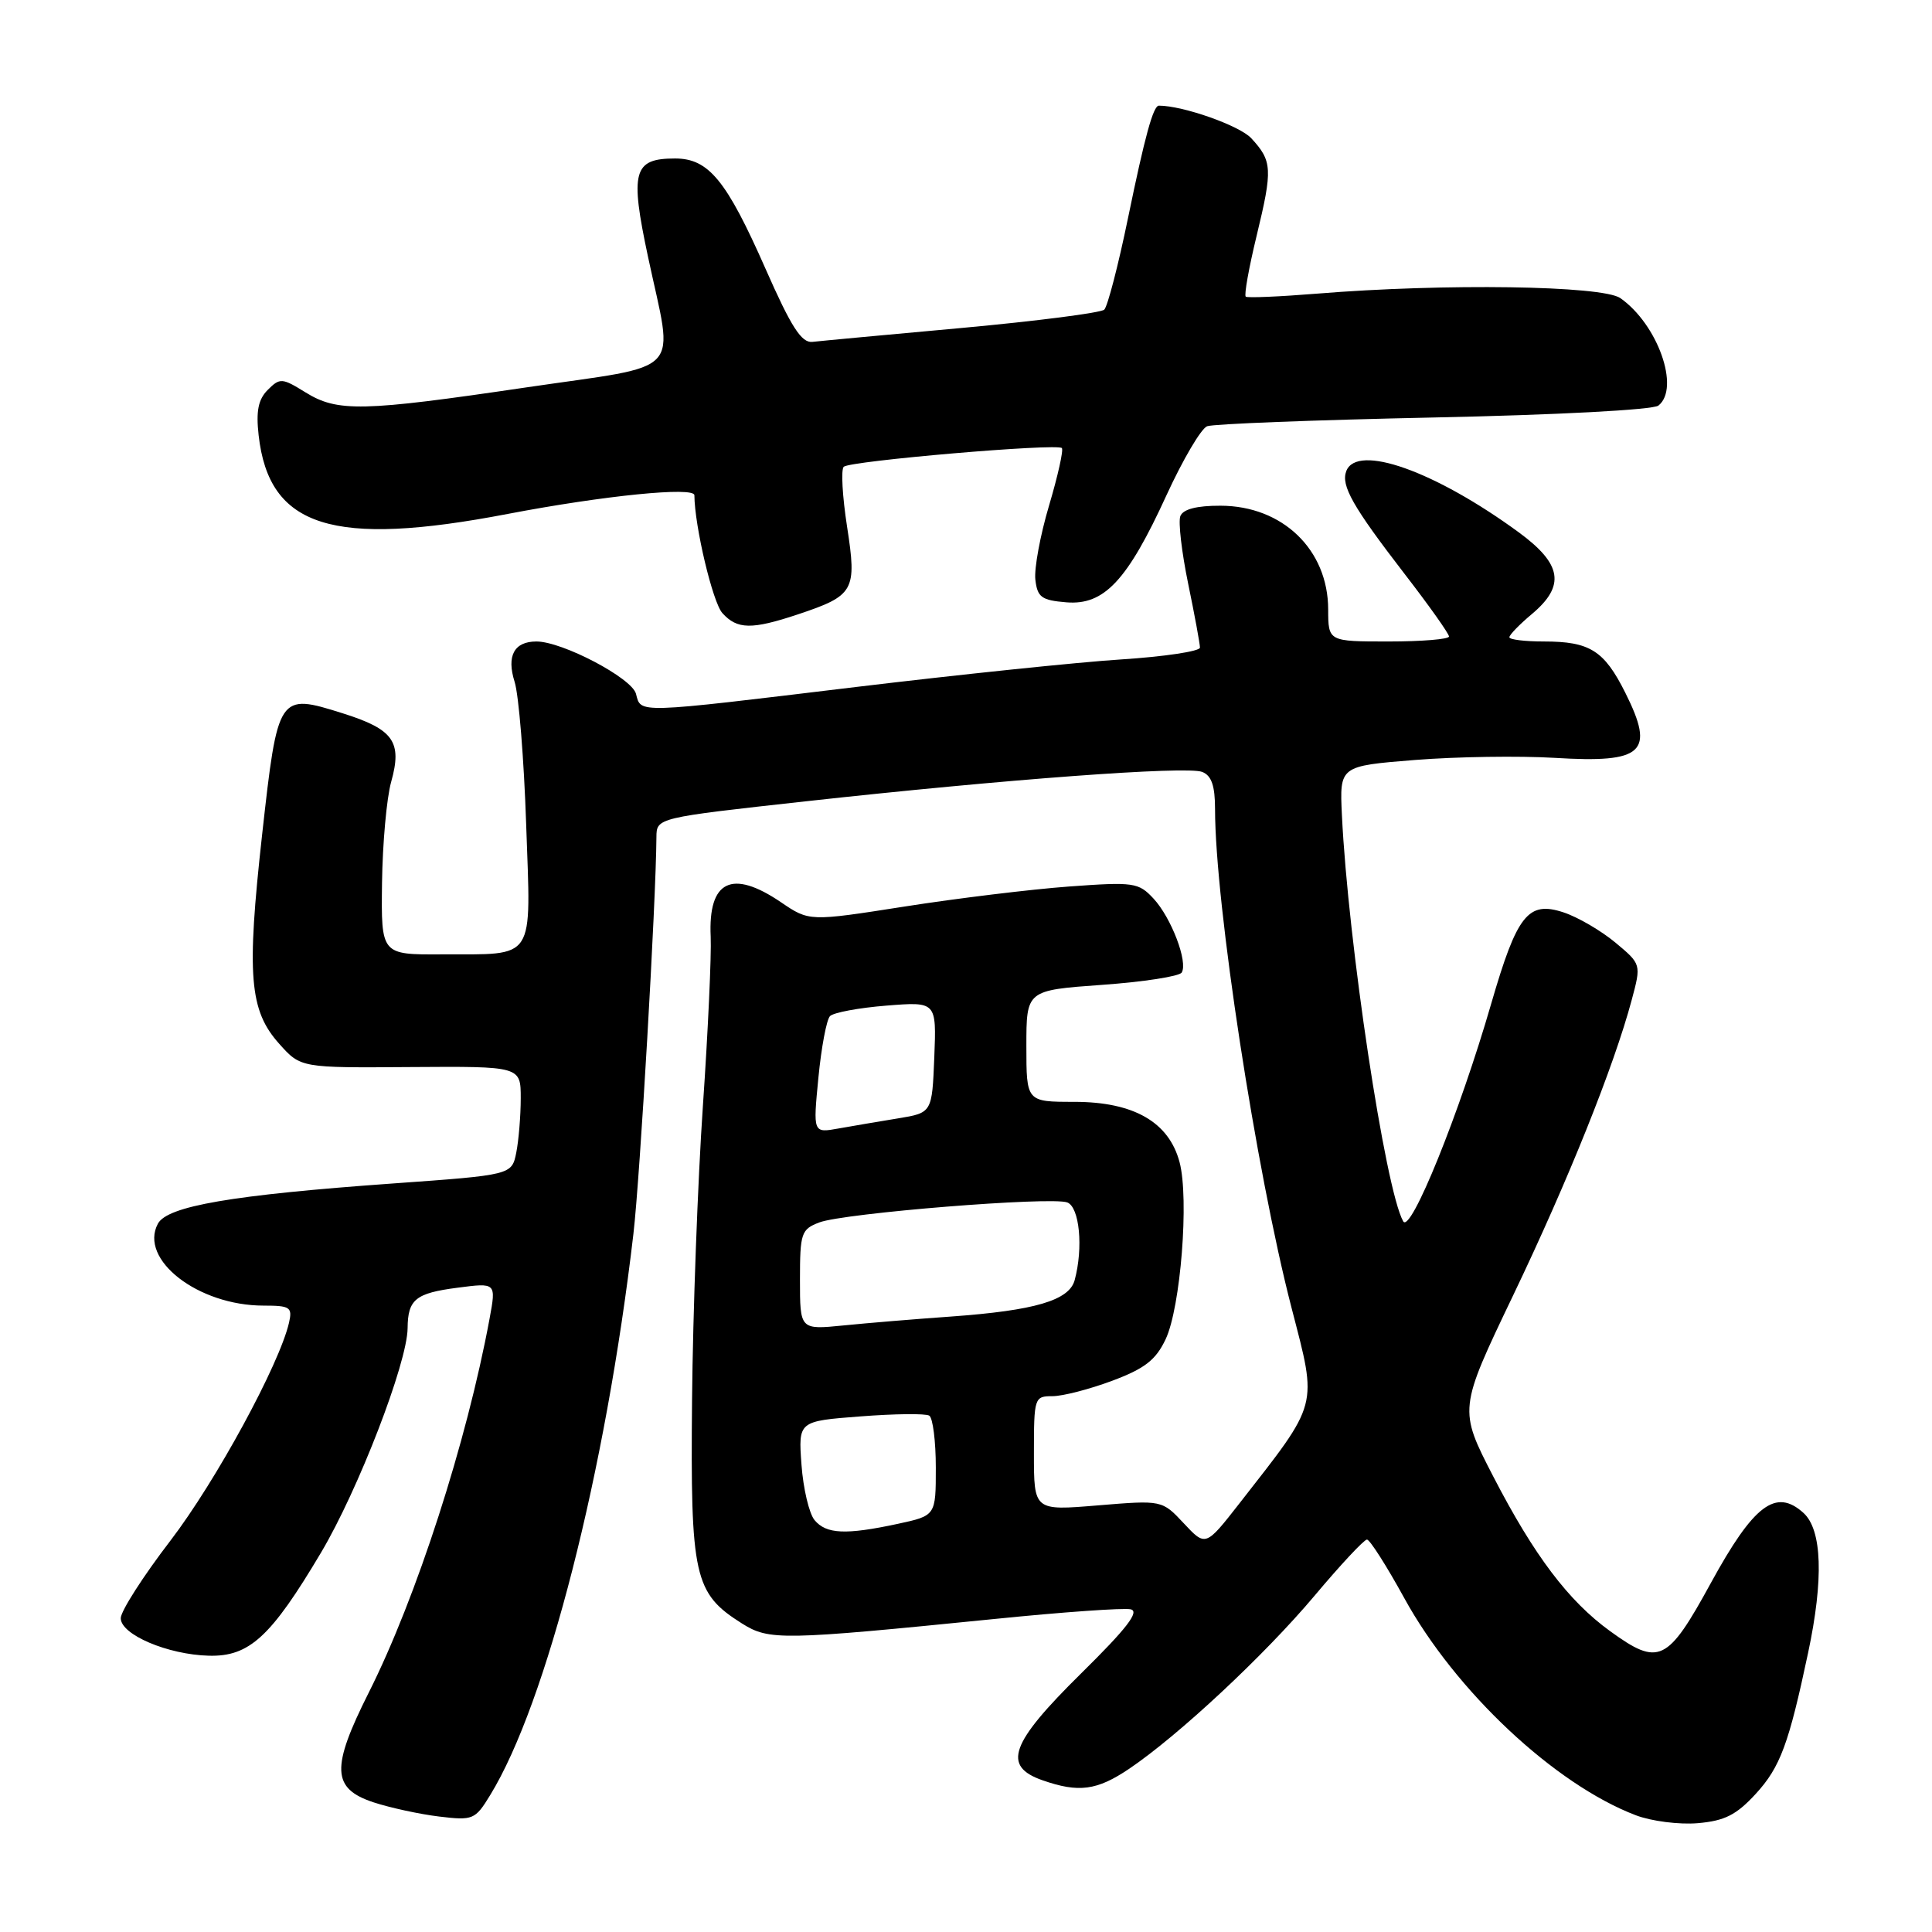 <?xml version="1.0" encoding="UTF-8" standalone="no"?>
<!DOCTYPE svg PUBLIC "-//W3C//DTD SVG 1.1//EN" "http://www.w3.org/Graphics/SVG/1.1/DTD/svg11.dtd" >
<svg xmlns="http://www.w3.org/2000/svg" xmlns:xlink="http://www.w3.org/1999/xlink" version="1.1" viewBox="0 0 256 256">
 <g >
 <path fill="currentColor"
d=" M 232.66 237.68 C 235.89 234.15 237.02 231.11 239.58 219.02 C 241.66 209.25 241.44 202.71 238.97 200.47 C 235.31 197.16 232.38 199.37 226.70 209.75 C 220.94 220.29 219.81 220.82 213.34 216.13 C 207.84 212.15 203.29 206.13 197.88 195.67 C 193.27 186.74 193.27 186.74 200.51 171.62 C 207.79 156.42 213.86 141.29 216.21 132.50 C 217.48 127.76 217.48 127.76 214.04 124.89 C 212.15 123.32 209.07 121.52 207.19 120.90 C 202.48 119.34 201.02 121.18 197.59 133.00 C 193.39 147.52 186.89 163.56 185.93 161.83 C 183.55 157.59 178.62 124.84 177.81 108.00 C 177.50 101.50 177.50 101.50 187.50 100.70 C 193.00 100.26 201.32 100.14 206.00 100.42 C 217.79 101.14 219.33 99.72 215.36 91.79 C 212.56 86.19 210.66 85.00 204.57 85.00 C 202.05 85.00 200.00 84.75 200.00 84.44 C 200.00 84.12 201.35 82.73 203.00 81.35 C 207.44 77.61 206.98 74.74 201.25 70.54 C 190.14 62.41 179.81 58.74 178.39 62.42 C 177.66 64.34 179.23 67.11 186.15 76.09 C 189.37 80.26 192.00 83.97 192.00 84.34 C 192.00 84.70 188.40 85.00 184.00 85.00 C 176.00 85.00 176.00 85.00 175.99 80.75 C 175.98 72.84 169.94 67.02 161.72 67.01 C 158.56 67.00 156.76 67.47 156.40 68.39 C 156.11 69.15 156.58 73.18 157.44 77.35 C 158.30 81.51 159.00 85.32 159.00 85.81 C 159.00 86.30 154.29 87.01 148.53 87.38 C 142.77 87.75 126.97 89.40 113.42 91.03 C 84.00 94.58 84.96 94.55 84.27 91.93 C 83.72 89.84 74.51 85.00 71.08 85.00 C 68.13 85.00 67.10 86.90 68.19 90.35 C 68.74 92.08 69.43 100.58 69.72 109.23 C 70.35 127.60 71.13 126.41 58.50 126.46 C 50.50 126.50 50.50 126.50 50.62 117.00 C 50.69 111.78 51.23 105.75 51.83 103.61 C 53.32 98.28 52.16 96.64 45.39 94.51 C 36.88 91.83 36.81 91.94 34.73 110.61 C 32.66 129.27 33.04 133.89 37.00 138.31 C 39.85 141.50 39.85 141.50 54.43 141.39 C 69.00 141.29 69.00 141.29 69.00 145.52 C 69.00 147.85 68.73 151.09 68.41 152.72 C 67.81 155.69 67.81 155.69 52.01 156.82 C 30.75 158.34 22.17 159.81 20.92 162.15 C 18.38 166.90 26.25 173.00 34.93 173.00 C 38.44 173.00 38.76 173.21 38.30 175.25 C 37.03 180.78 28.62 196.25 22.60 204.12 C 18.97 208.85 16.00 213.49 16.00 214.42 C 16.00 216.60 22.23 219.25 27.68 219.39 C 33.03 219.53 35.90 216.90 42.53 205.74 C 47.47 197.43 53.96 180.62 54.01 176.00 C 54.04 172.18 55.06 171.35 60.62 170.63 C 65.75 169.96 65.75 169.96 64.87 174.73 C 61.85 191.06 55.18 211.71 48.87 224.26 C 43.84 234.26 43.96 236.99 49.50 238.82 C 51.70 239.54 55.61 240.39 58.18 240.70 C 62.67 241.24 62.96 241.12 64.94 237.88 C 72.42 225.69 80.25 195.04 83.93 163.50 C 84.81 155.96 86.92 119.57 86.98 110.93 C 87.00 108.36 87.00 108.36 106.75 106.18 C 133.19 103.26 157.20 101.48 159.29 102.28 C 160.53 102.76 161.00 104.11 161.00 107.22 C 161.00 119.72 166.42 155.08 171.14 173.31 C 174.58 186.61 174.84 185.62 164.22 199.22 C 159.75 204.94 159.75 204.94 156.86 201.85 C 153.98 198.77 153.98 198.77 145.49 199.47 C 137.00 200.18 137.00 200.18 137.00 192.59 C 137.00 185.19 137.06 185.00 139.46 185.00 C 140.82 185.00 144.37 184.08 147.37 182.96 C 151.68 181.35 153.15 180.21 154.45 177.46 C 156.44 173.26 157.58 158.84 156.30 154.00 C 154.89 148.68 150.23 146.00 142.35 146.00 C 136.00 146.00 136.00 146.00 136.00 138.61 C 136.00 131.22 136.00 131.22 146.01 130.50 C 151.51 130.11 156.27 129.37 156.58 128.87 C 157.44 127.48 155.20 121.60 152.85 119.07 C 150.86 116.93 150.24 116.84 141.62 117.47 C 136.60 117.84 126.82 119.03 119.87 120.12 C 107.23 122.10 107.23 122.10 103.48 119.55 C 96.97 115.13 93.82 116.68 94.17 124.12 C 94.28 126.53 93.82 136.60 93.14 146.50 C 92.46 156.40 91.81 173.95 91.70 185.50 C 91.48 208.93 91.96 211.11 98.30 215.11 C 101.92 217.39 103.52 217.36 131.81 214.52 C 140.77 213.61 148.87 213.04 149.81 213.24 C 151.05 213.51 149.32 215.76 143.25 221.74 C 133.84 231.02 132.76 234.02 138.15 235.90 C 142.93 237.57 145.35 237.25 149.61 234.38 C 156.13 229.98 167.56 219.32 174.17 211.46 C 177.62 207.35 180.75 204.00 181.13 204.00 C 181.51 204.00 183.73 207.49 186.07 211.75 C 192.83 224.07 206.01 236.44 216.75 240.53 C 218.81 241.32 222.51 241.79 224.97 241.58 C 228.54 241.27 230.08 240.49 232.66 237.68 Z  M 105.72 81.41 C 113.20 78.91 113.56 78.29 112.24 69.78 C 111.62 65.78 111.42 62.21 111.80 61.85 C 112.62 61.07 140.06 58.72 140.70 59.37 C 140.94 59.61 140.18 63.03 139.01 66.97 C 137.84 70.90 137.02 75.33 137.19 76.81 C 137.46 79.14 138.01 79.54 141.29 79.81 C 146.31 80.23 149.39 76.93 154.58 65.59 C 156.74 60.89 159.15 56.79 159.95 56.48 C 160.74 56.17 174.24 55.65 189.95 55.32 C 206.25 54.98 219.04 54.31 219.75 53.74 C 222.66 51.44 219.66 42.97 214.70 39.50 C 212.32 37.84 191.43 37.53 174.50 38.91 C 169.55 39.31 165.31 39.49 165.07 39.31 C 164.83 39.12 165.48 35.49 166.51 31.24 C 168.65 22.40 168.59 21.33 165.79 18.31 C 164.24 16.64 156.75 14.00 153.56 14.00 C 152.81 14.00 151.71 18.01 149.47 28.88 C 148.18 35.15 146.76 40.61 146.32 41.03 C 145.87 41.45 137.40 42.54 127.50 43.45 C 117.60 44.35 108.67 45.18 107.65 45.30 C 106.20 45.46 104.84 43.34 101.43 35.60 C 96.26 23.88 93.90 21.00 89.45 21.00 C 83.91 21.00 83.45 22.70 85.87 34.05 C 89.27 50.02 90.96 48.21 69.75 51.33 C 47.94 54.55 44.73 54.62 40.46 51.98 C 37.38 50.07 37.09 50.05 35.48 51.66 C 34.22 52.92 33.91 54.47 34.27 57.67 C 35.64 69.89 44.07 72.55 67.32 68.09 C 80.04 65.66 92.00 64.46 92.01 65.62 C 92.04 69.74 94.44 79.83 95.72 81.24 C 97.68 83.41 99.59 83.45 105.72 81.41 Z  M 107.93 201.42 C 107.21 200.54 106.43 197.24 106.20 194.07 C 105.78 188.31 105.78 188.31 114.02 187.68 C 118.55 187.33 122.65 187.28 123.13 187.58 C 123.61 187.88 124.00 190.98 124.00 194.48 C 124.00 200.83 124.00 200.83 118.95 201.92 C 112.05 203.40 109.48 203.28 107.93 201.42 Z  M 106.00 169.57 C 106.00 163.39 106.17 162.89 108.56 161.98 C 111.81 160.74 139.32 158.53 141.42 159.33 C 143.04 159.95 143.56 165.32 142.40 169.62 C 141.68 172.31 137.13 173.65 126.00 174.45 C 121.33 174.78 114.91 175.31 111.75 175.63 C 106.00 176.20 106.00 176.20 106.00 169.57 Z  M 108.44 142.82 C 108.83 138.79 109.52 135.11 109.98 134.64 C 110.44 134.17 113.80 133.54 117.45 133.25 C 124.09 132.72 124.09 132.72 123.80 140.08 C 123.50 147.45 123.50 147.45 119.00 148.19 C 116.53 148.59 112.98 149.20 111.11 149.53 C 107.73 150.14 107.73 150.14 108.44 142.82 Z "/>
</g>
</svg>